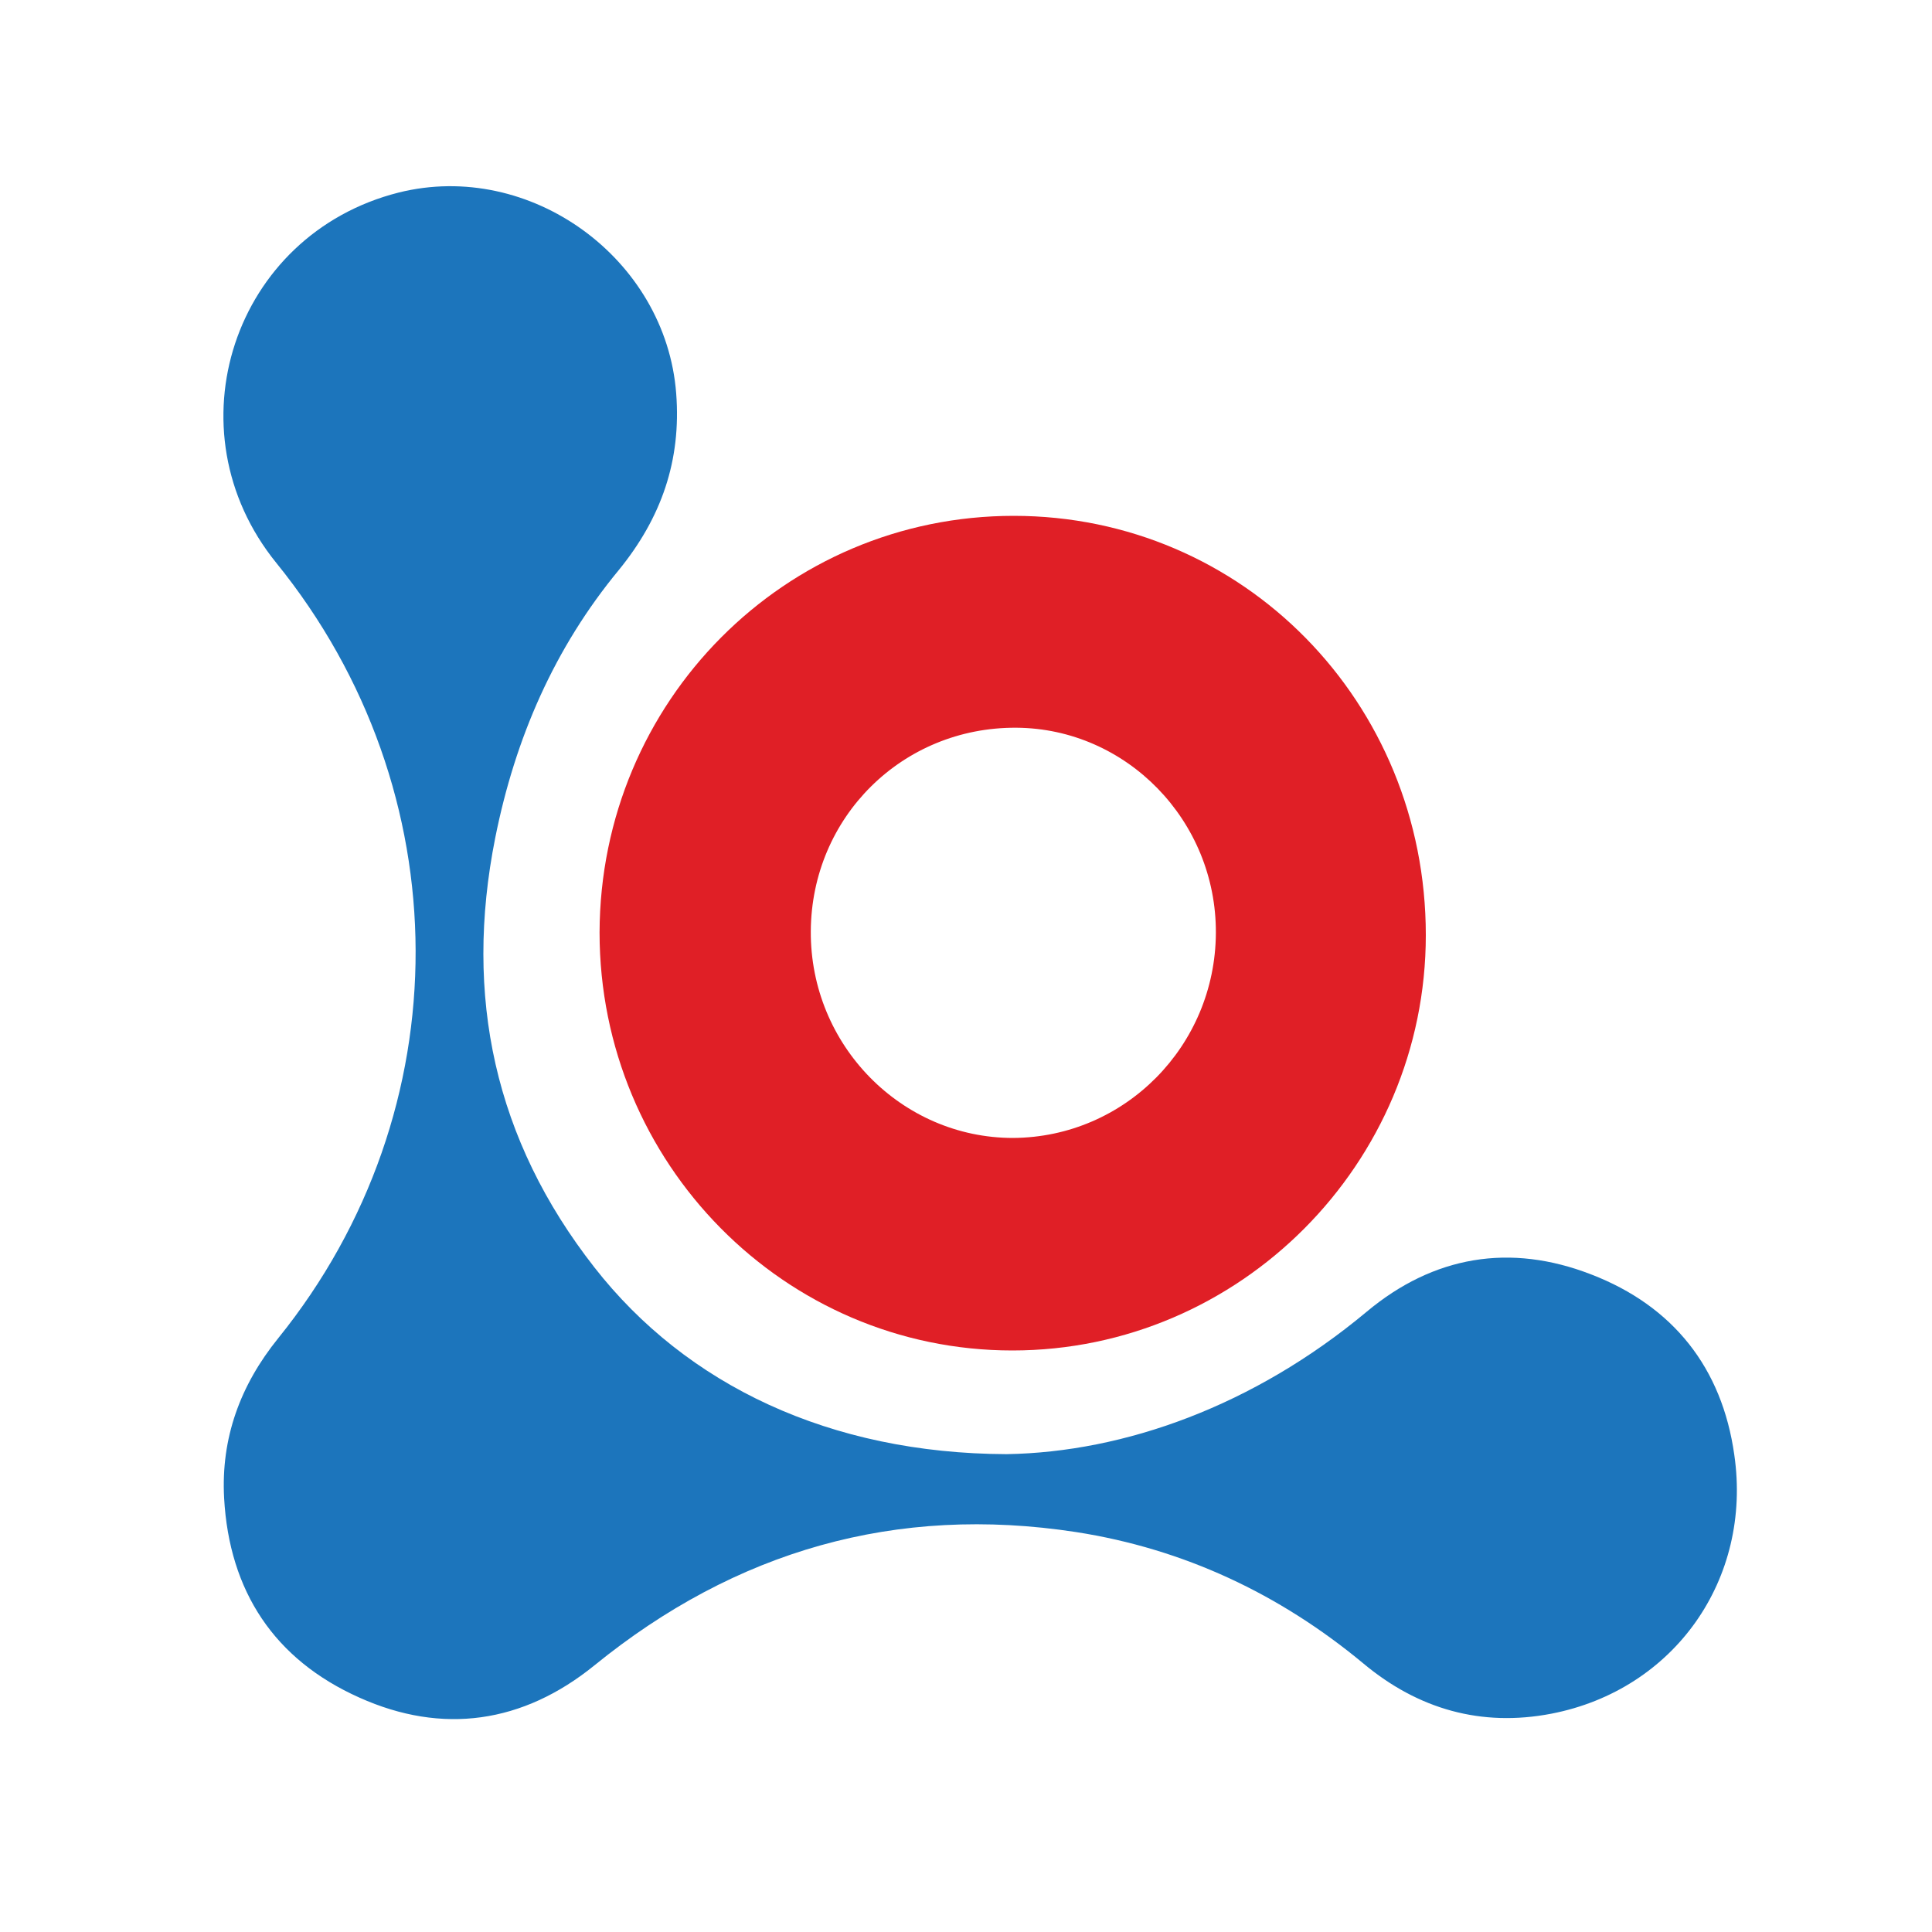 <?xml version="1.0" encoding="utf-8"?>
<!-- Generator: Adobe Illustrator 16.0.4, SVG Export Plug-In . SVG Version: 6.00 Build 0)  -->
<!DOCTYPE svg PUBLIC "-//W3C//DTD SVG 1.1//EN" "http://www.w3.org/Graphics/SVG/1.1/DTD/svg11.dtd">
<svg version="1.1" id="Layer_1" xmlns="http://www.w3.org/2000/svg" xmlns:xlink="http://www.w3.org/1999/xlink" x="0px" y="0px"
	 width="300px" height="300px" viewBox="0 0 300 300" style="enable-background:new 0 0 300 300;" xml:space="preserve">
<style type="text/css">
<![CDATA[
	.st0{fill-rule:evenodd;clip-rule:evenodd;fill:#E01F26;}
	.st1{fill-rule:evenodd;clip-rule:evenodd;fill:#1C75BC;}
]]>
</style>
<g>
	<path class="st1" d="M156.3,225.8c18.3-0.3,38.4-7.5,55.9-22.1c10.4-8.7,22.3-10.7,34.9-5.8c12.7,4.9,20.3,14.5,22.2,28
		c2.8,19.3-9.3,36.5-28.4,40.2c-10.9,2.1-20.7-0.7-29.2-7.8c-13-10.8-27.9-17.8-44.6-20.4c-28-4.3-52.9,2.9-74.8,20.7
		c-11.1,9-23.6,10.8-36.5,5c-13.2-5.9-20.2-16.5-21-31c-0.5-9.3,2.5-17.5,8.4-24.8c28.6-35.4,28.4-85-0.3-120.4
		c-16.7-20.6-6.7-51,19-57.5c20.4-5.1,41.5,10.2,43.1,31.2c0.8,10.4-2.3,19.3-8.9,27.4c-10,12.1-16.1,26.1-19.2,41.6
		c-4.9,24.6-0.1,46.9,15.4,66.7C106.6,215.1,128.9,225.7,156.3,225.8z"/>
	<path class="st0" d="M157.4,80.1c35.6,0,64,28.9,64,65.1c0,35.5-28.9,64.5-64.2,64.5c-35.4,0-64.1-29.1-64.1-64.9
		C93.2,108.9,121.9,80.1,157.4,80.1z M188.8,144.9c0.1-17.5-13.9-31.8-31-31.9c-17.7-0.1-31.8,13.9-31.9,31.6
		c-0.1,17.7,14.1,32.1,31.4,32.1C174.7,176.6,188.7,162.4,188.8,144.9z"/>
</g>
</svg>
